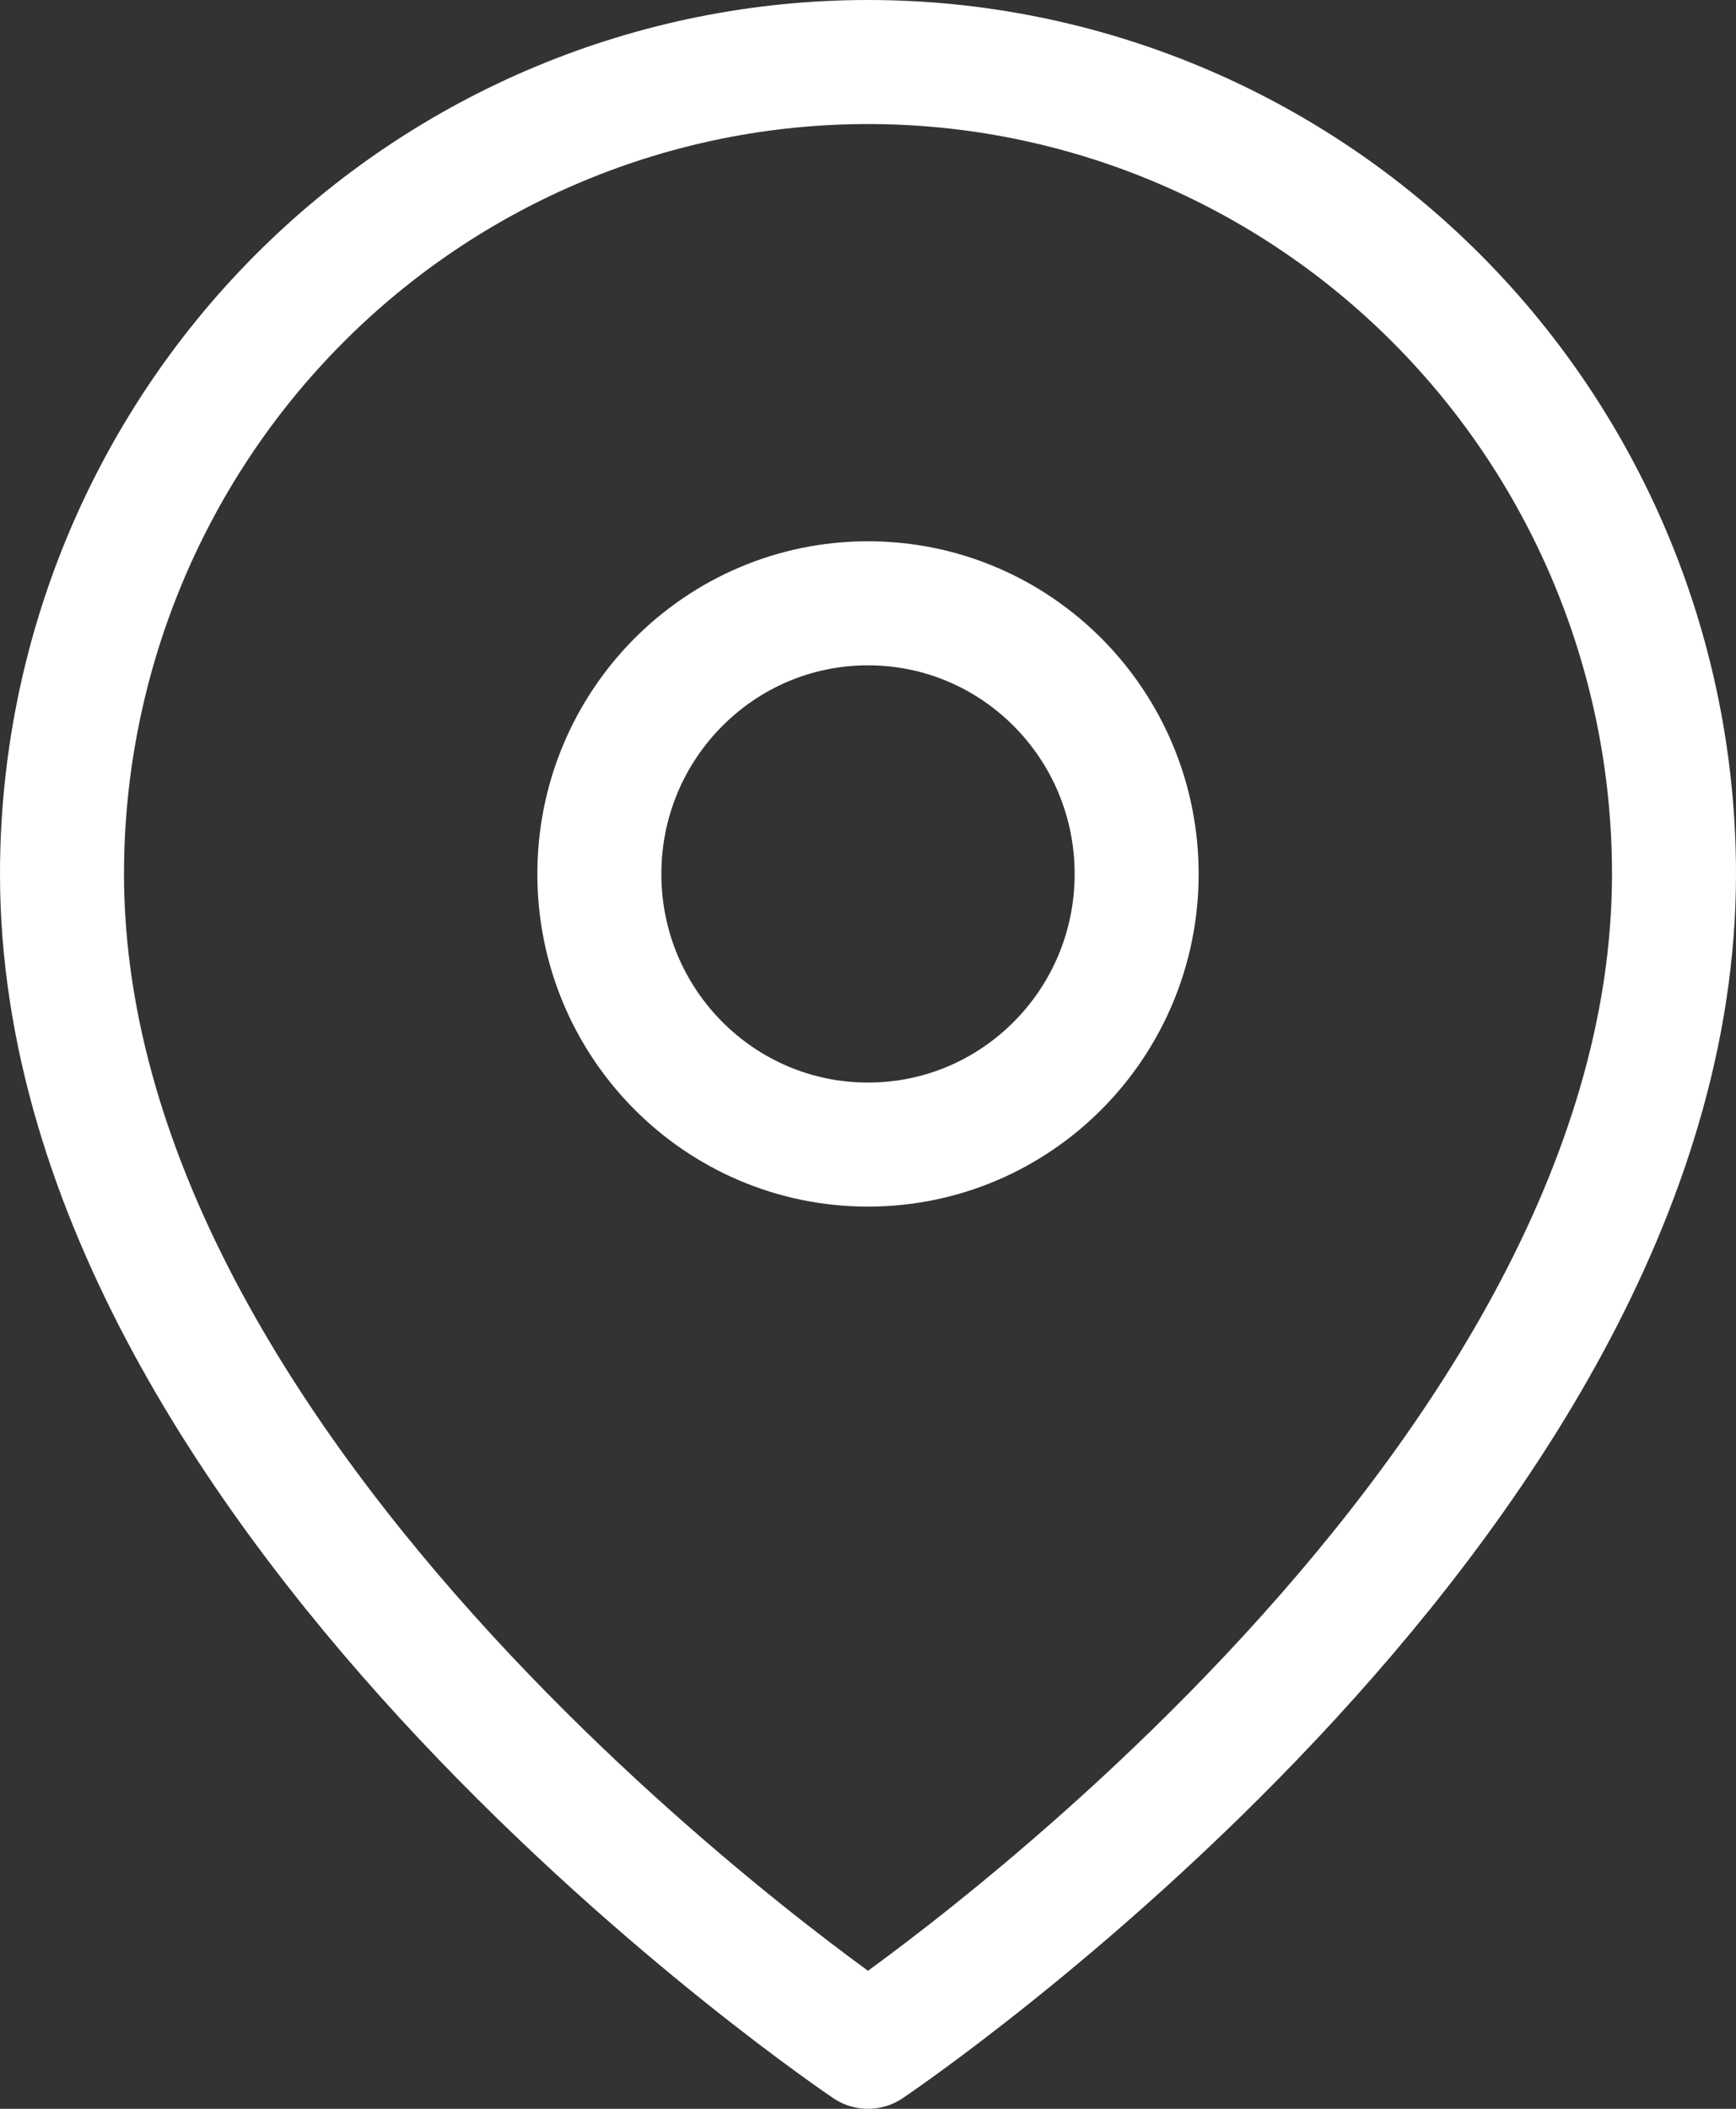 <svg width="28" height="34" viewBox="0 0 28 34" fill="none" xmlns="http://www.w3.org/2000/svg">
<rect x="0" y="0" width="28" height="34" fill="#333333" stroke="none"/>
<path d="M27 14.091C27 24.273 14 33 14 33C14 33 1 24.273 1 14.091C1 10.619 2.37 7.289 4.808 4.834C7.246 2.379 10.552 1 14 1C17.448 1 20.754 2.379 23.192 4.834C25.63 7.289 27 10.619 27 14.091Z" stroke="white" stroke-width="2" stroke-linecap="round" stroke-linejoin="round"/>
<path d="M14 18.454C16.393 18.454 18.333 16.501 18.333 14.091C18.333 11.681 16.393 9.727 14 9.727C11.607 9.727 9.667 11.681 9.667 14.091C9.667 16.501 11.607 18.454 14 18.454Z" stroke="white" stroke-width="2" stroke-linecap="round" stroke-linejoin="round"/>
</svg>
